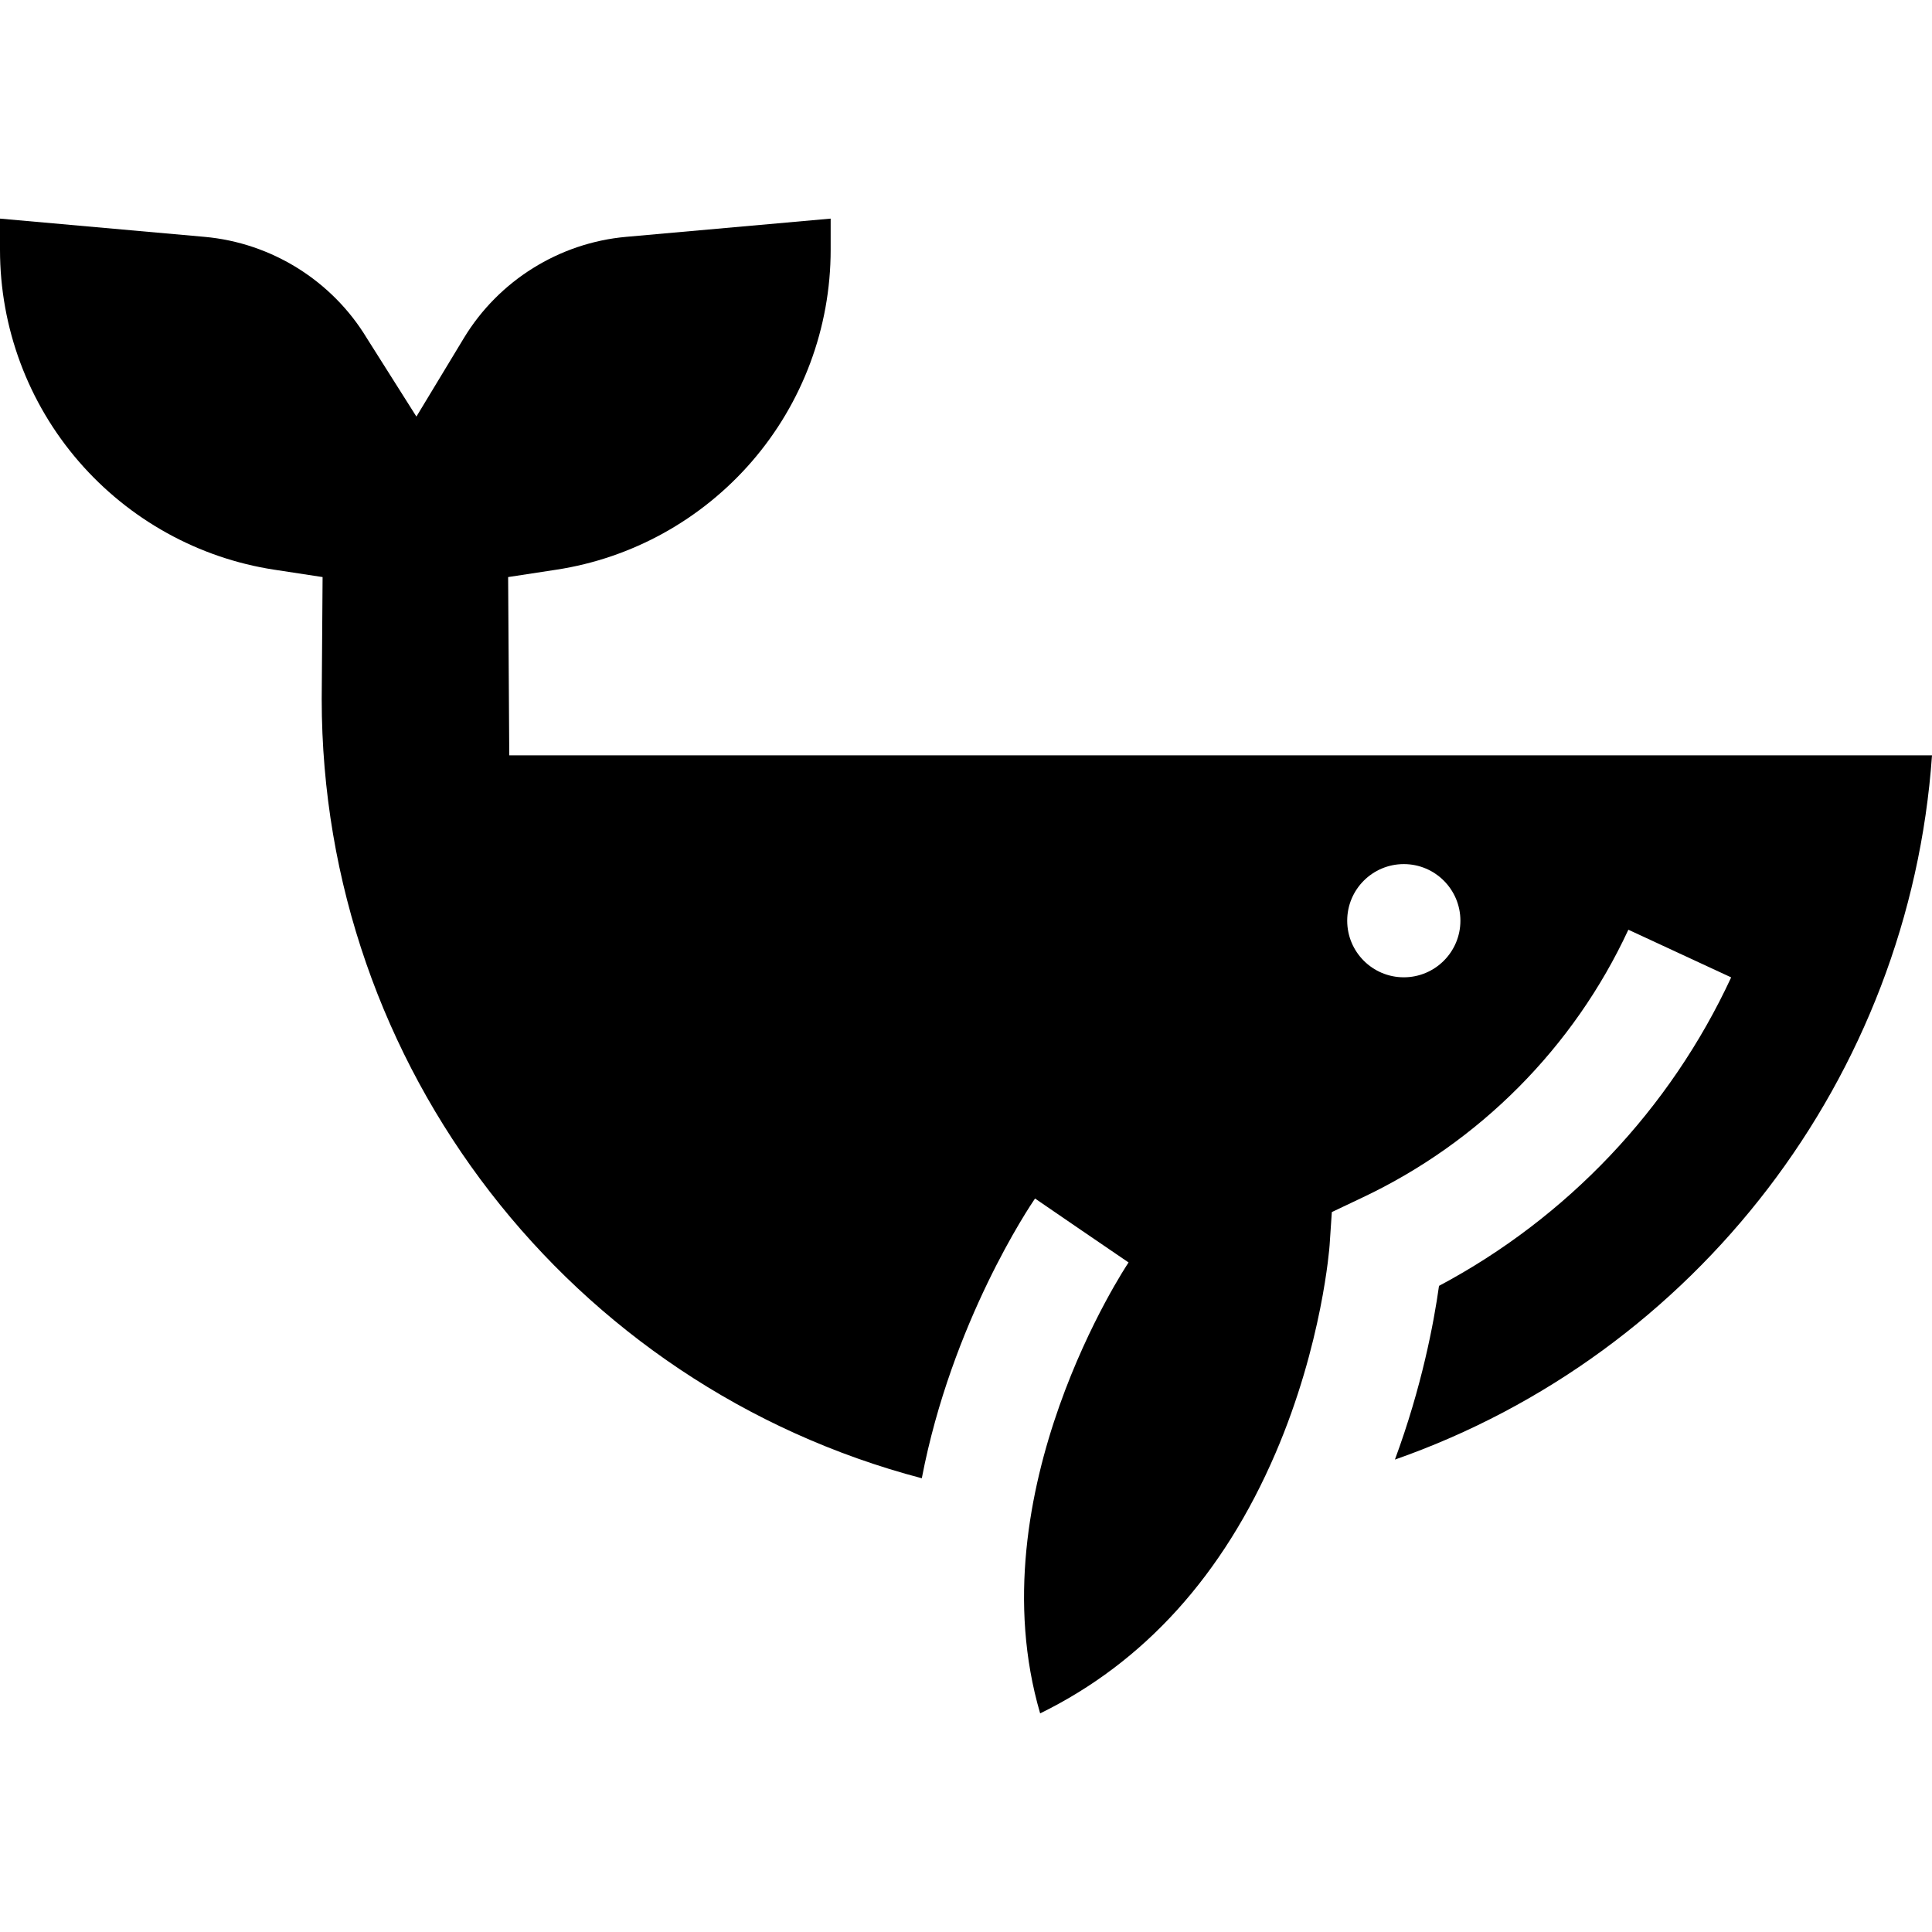 <?xml version="1.0" encoding="iso-8859-1"?>
<!-- Generator: Adobe Illustrator 19.0.0, SVG Export Plug-In . SVG Version: 6.00 Build 0)  -->
<svg version="1.1" id="Capa_1" xmlns="http://www.w3.org/2000/svg" xmlns:xlink="http://www.w3.org/1999/xlink" x="0px" y="0px"
	 viewBox="0 0 512 512" style="enable-background:new 0 0 512 512;" xml:space="preserve">
<g>
	<g>
		<path d="M134.96,200.177l-0.3-47.248l12.804-1.957c20.029-3.06,38.412-13.235,51.764-28.648
			c13.481-15.563,20.905-35.489,20.905-56.11v-8.278l-54.21,4.833c-17.72,1.58-33.794,11.612-42.999,26.837l-12.571,20.792
			L97.211,89.611c-9.206-15.228-25.285-25.263-43.01-26.843L0,57.935v8.277c0,20.623,7.426,40.552,20.909,56.116
			c13.354,15.415,31.741,25.588,51.775,28.646l12.806,1.955l-0.234,32.297c0,97.598,65.996,182.087,159.031,206.527
			c7.927-41.343,28.588-72.066,30.006-74.137l12.388,8.485l12.403,8.463c-0.44,0.647-40.617,60.807-23.434,119.5
			c27.526-13.479,48.469-36.61,62.368-68.943c12.465-28.997,14.32-54.838,14.337-55.096l0.592-8.813l7.992-3.795
			c31.076-14.644,56.147-39.87,70.594-71.033l27.245,12.631c-16.206,34.96-43.514,63.718-77.426,81.753
			c-1.37,9.8-4.559,26.778-11.686,46.038C449.381,358.88,506.014,285.524,512,200.177H134.96z M372.023,258.995
			c-8.284,0-15-6.716-15-15s6.716-15,15-15s15,6.716,15,15S380.307,258.995,372.023,258.995z"/>
	</g>
</g>
<g>
</g>
<g>
</g>
<g>
</g>
<g>
</g>
<g>
</g>
<g>
</g>
<g>
</g>
<g>
</g>
<g>
</g>
<g>
</g>
<g>
</g>
<g>
</g>
<g>
</g>
<g>
</g>
<g>
</g>
</svg>

